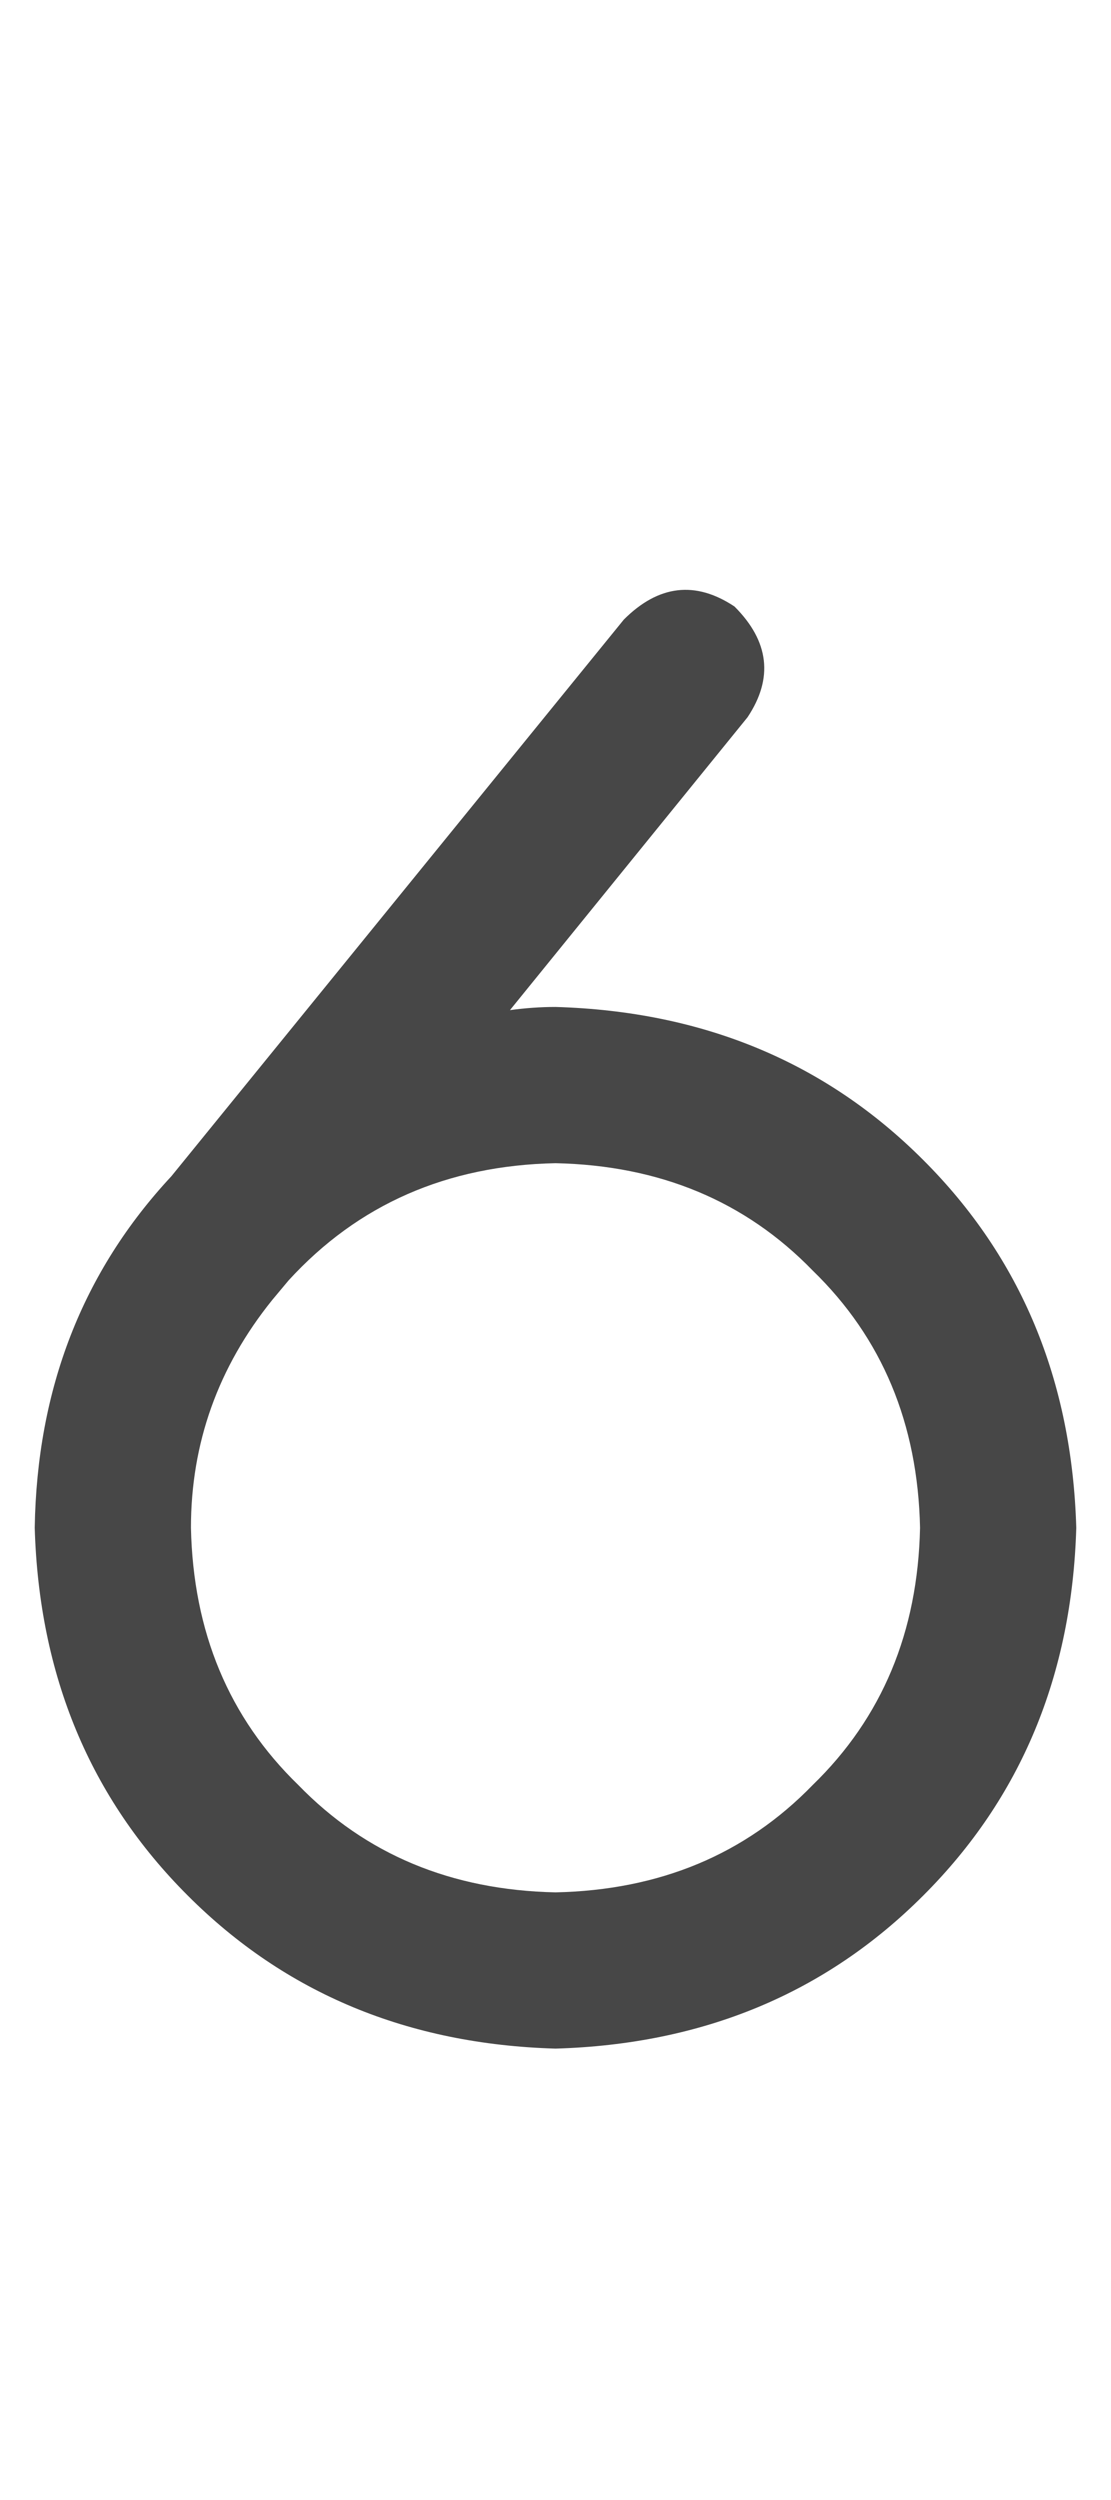 <svg width="8" height="18" viewBox="0 0 8 18" fill="none" xmlns="http://www.w3.org/2000/svg">
<g id="label-paired / caption / six-caption / bold" clip-path="url(#clip0_1731_1022)">
<path id="icon" d="M6.625 11C6.609 10.25 6.352 9.633 5.852 9.148C5.367 8.648 4.75 8.391 4 8.375C3.219 8.391 2.578 8.672 2.078 9.219L1.961 9.359C1.57 9.844 1.375 10.391 1.375 11C1.391 11.75 1.648 12.367 2.148 12.852C2.633 13.352 3.25 13.609 4 13.625C4.75 13.609 5.367 13.352 5.852 12.852C6.352 12.367 6.609 11.75 6.625 11ZM3.672 7.273C3.781 7.258 3.891 7.25 4 7.25C5.062 7.281 5.945 7.648 6.648 8.352C7.352 9.055 7.719 9.938 7.75 11C7.719 12.062 7.352 12.945 6.648 13.648C5.945 14.352 5.062 14.719 4 14.75C2.938 14.719 2.055 14.352 1.352 13.648C0.648 12.945 0.281 12.062 0.25 11C0.266 10 0.594 9.156 1.234 8.469L4.492 4.461C4.742 4.211 5.008 4.18 5.289 4.367C5.539 4.617 5.57 4.883 5.383 5.164L3.672 7.273Z" fill="black" fill-opacity="0.72"/>
</g>
<defs>
<clipPath id="clip0_1731_1022">
<rect width="8" height="18" fill="white"/>
</clipPath>
</defs>
</svg>
